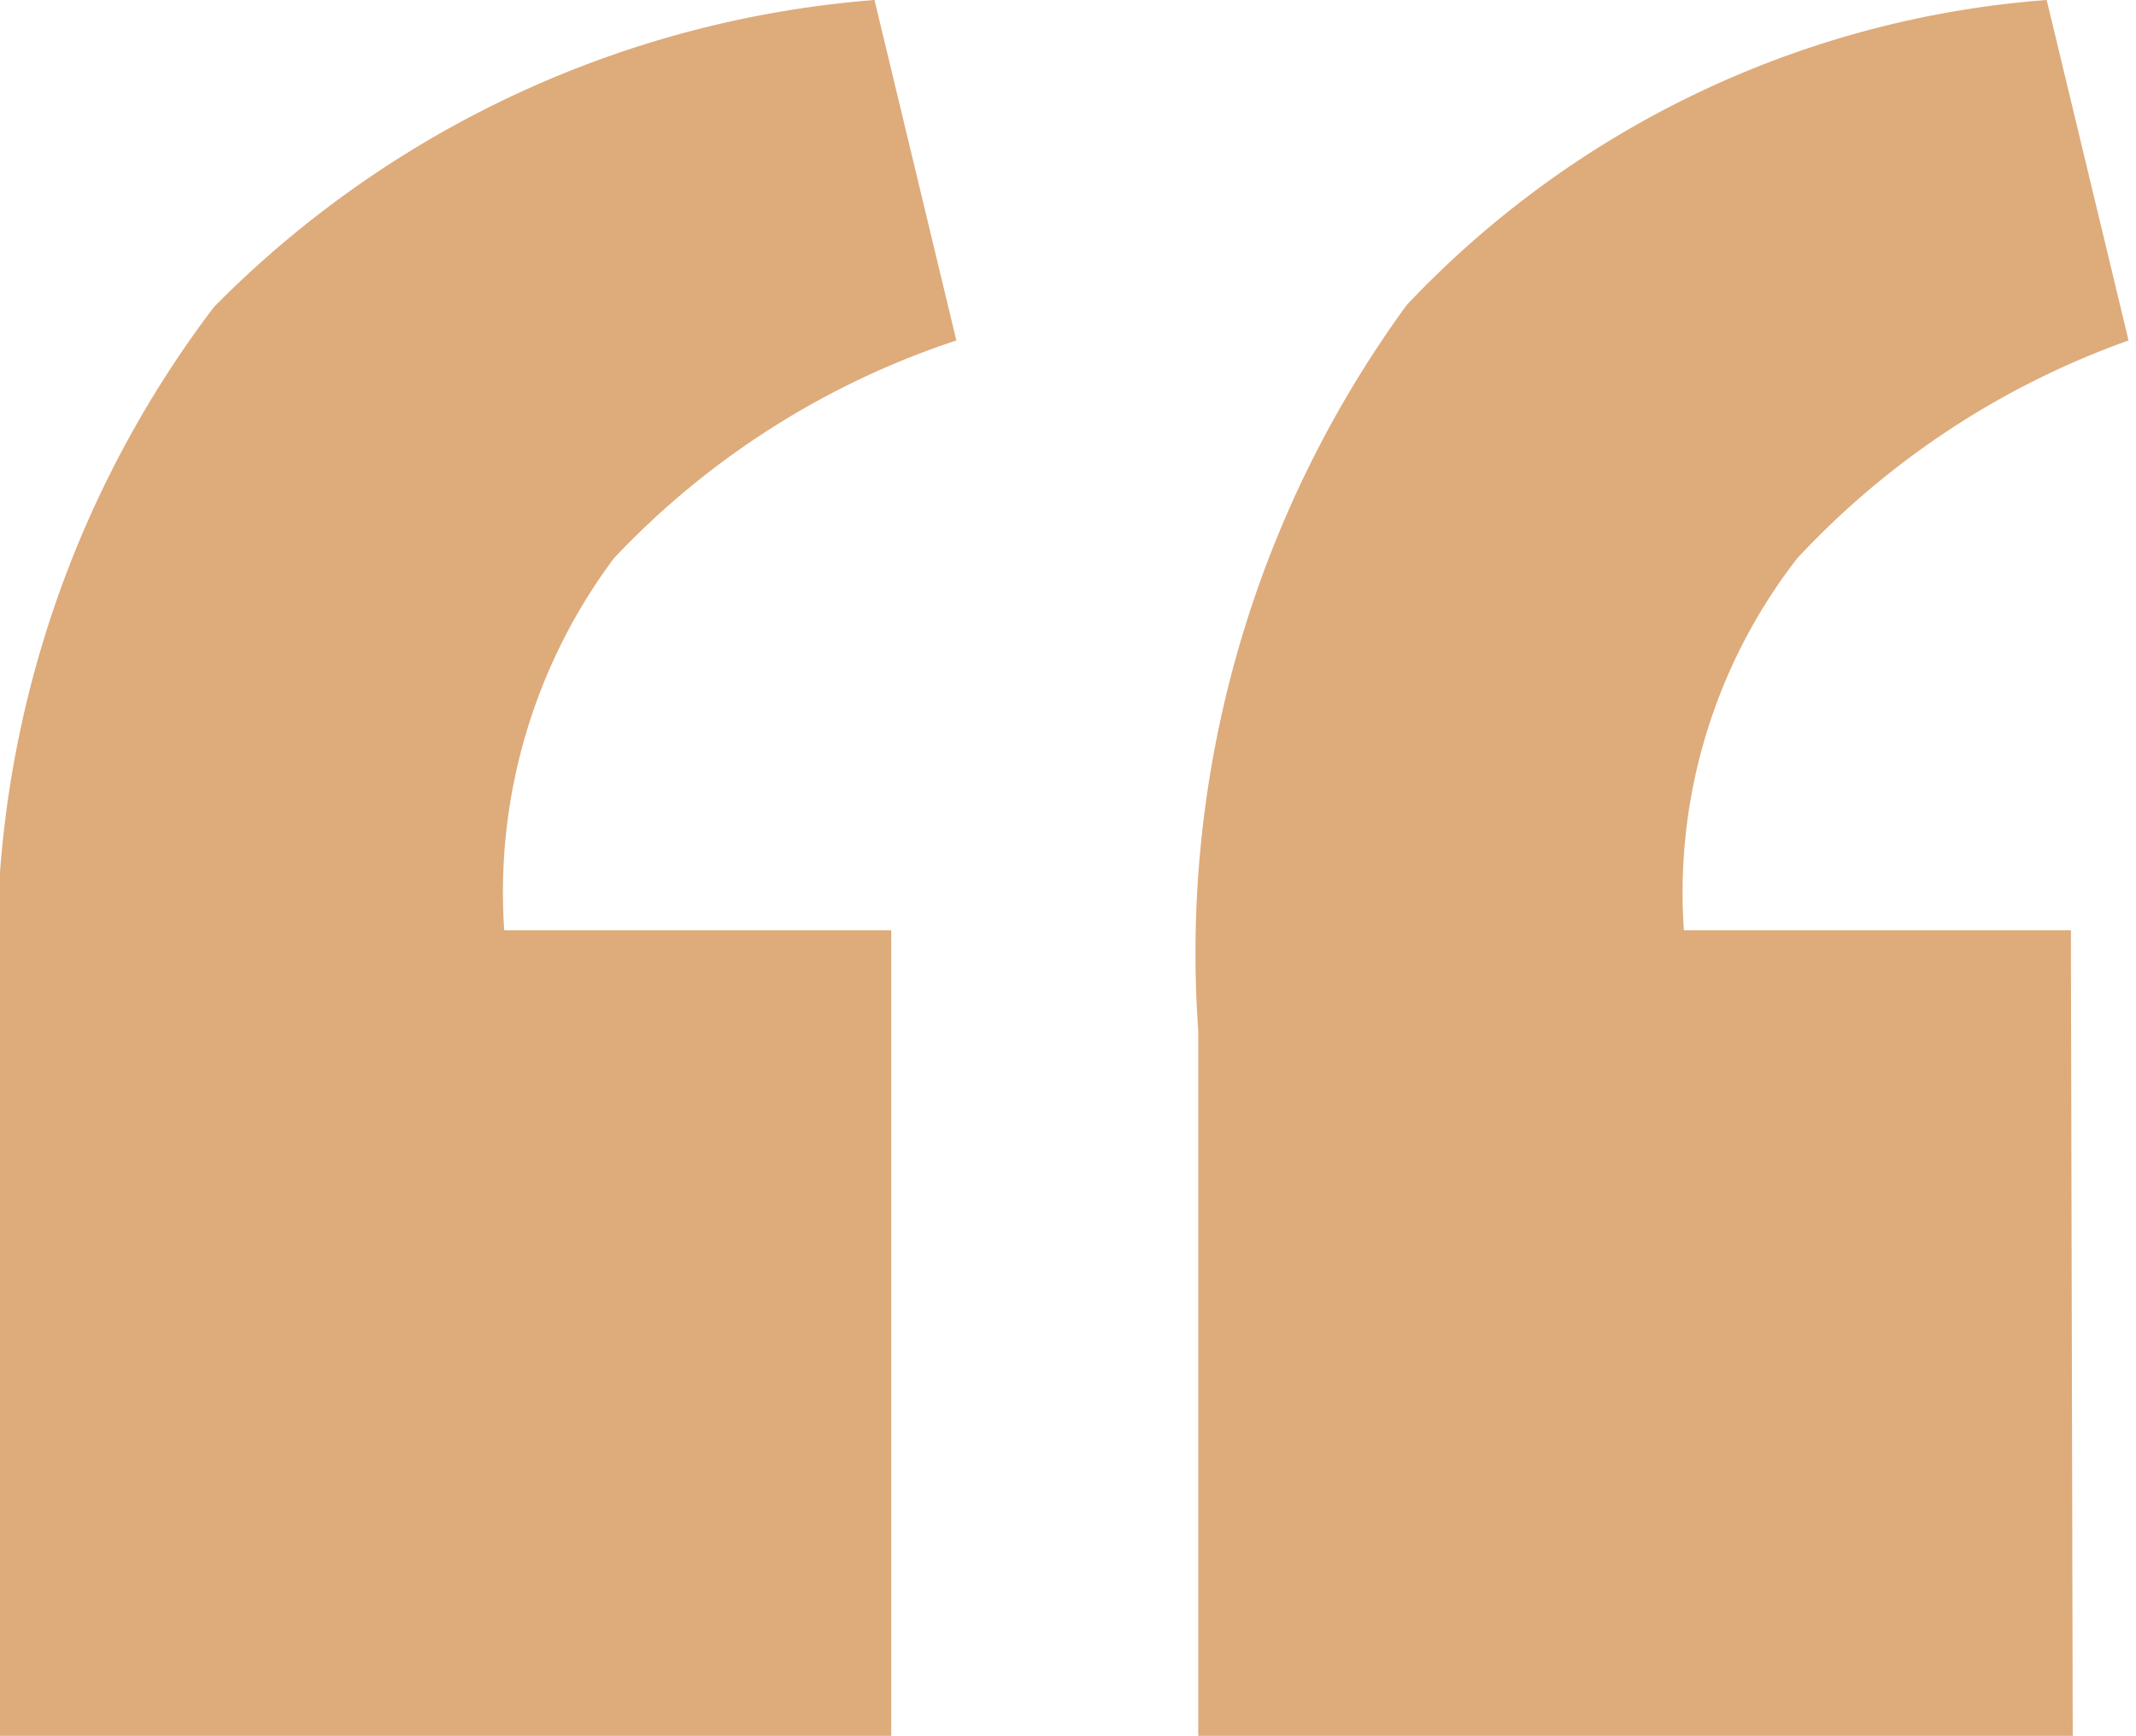 <svg xmlns="http://www.w3.org/2000/svg" viewBox="0 0 11.48 9.33"><defs><style>.cls-1{fill:#deab7b;}</style></defs><title>资源 5</title><g id="图层_2" data-name="图层 2"><g id="图层_1-2" data-name="图层 1"><path class="cls-1" d="M4.79,9.33H0V5.54A5.73,5.73,0,0,1,1.15,1.65,5.6,5.6,0,0,1,4.7,0l.44,1.83A4.44,4.44,0,0,0,3.3,3a3,3,0,0,0-.59,2H4.79Zm6.35,0H6.44V5.54a5.91,5.91,0,0,1,1.12-3.9A5.27,5.27,0,0,1,11,0l.44,1.83A4.49,4.49,0,0,0,9.66,3a2.93,2.93,0,0,0-.61,2h2.08Z"/></g></g></svg>